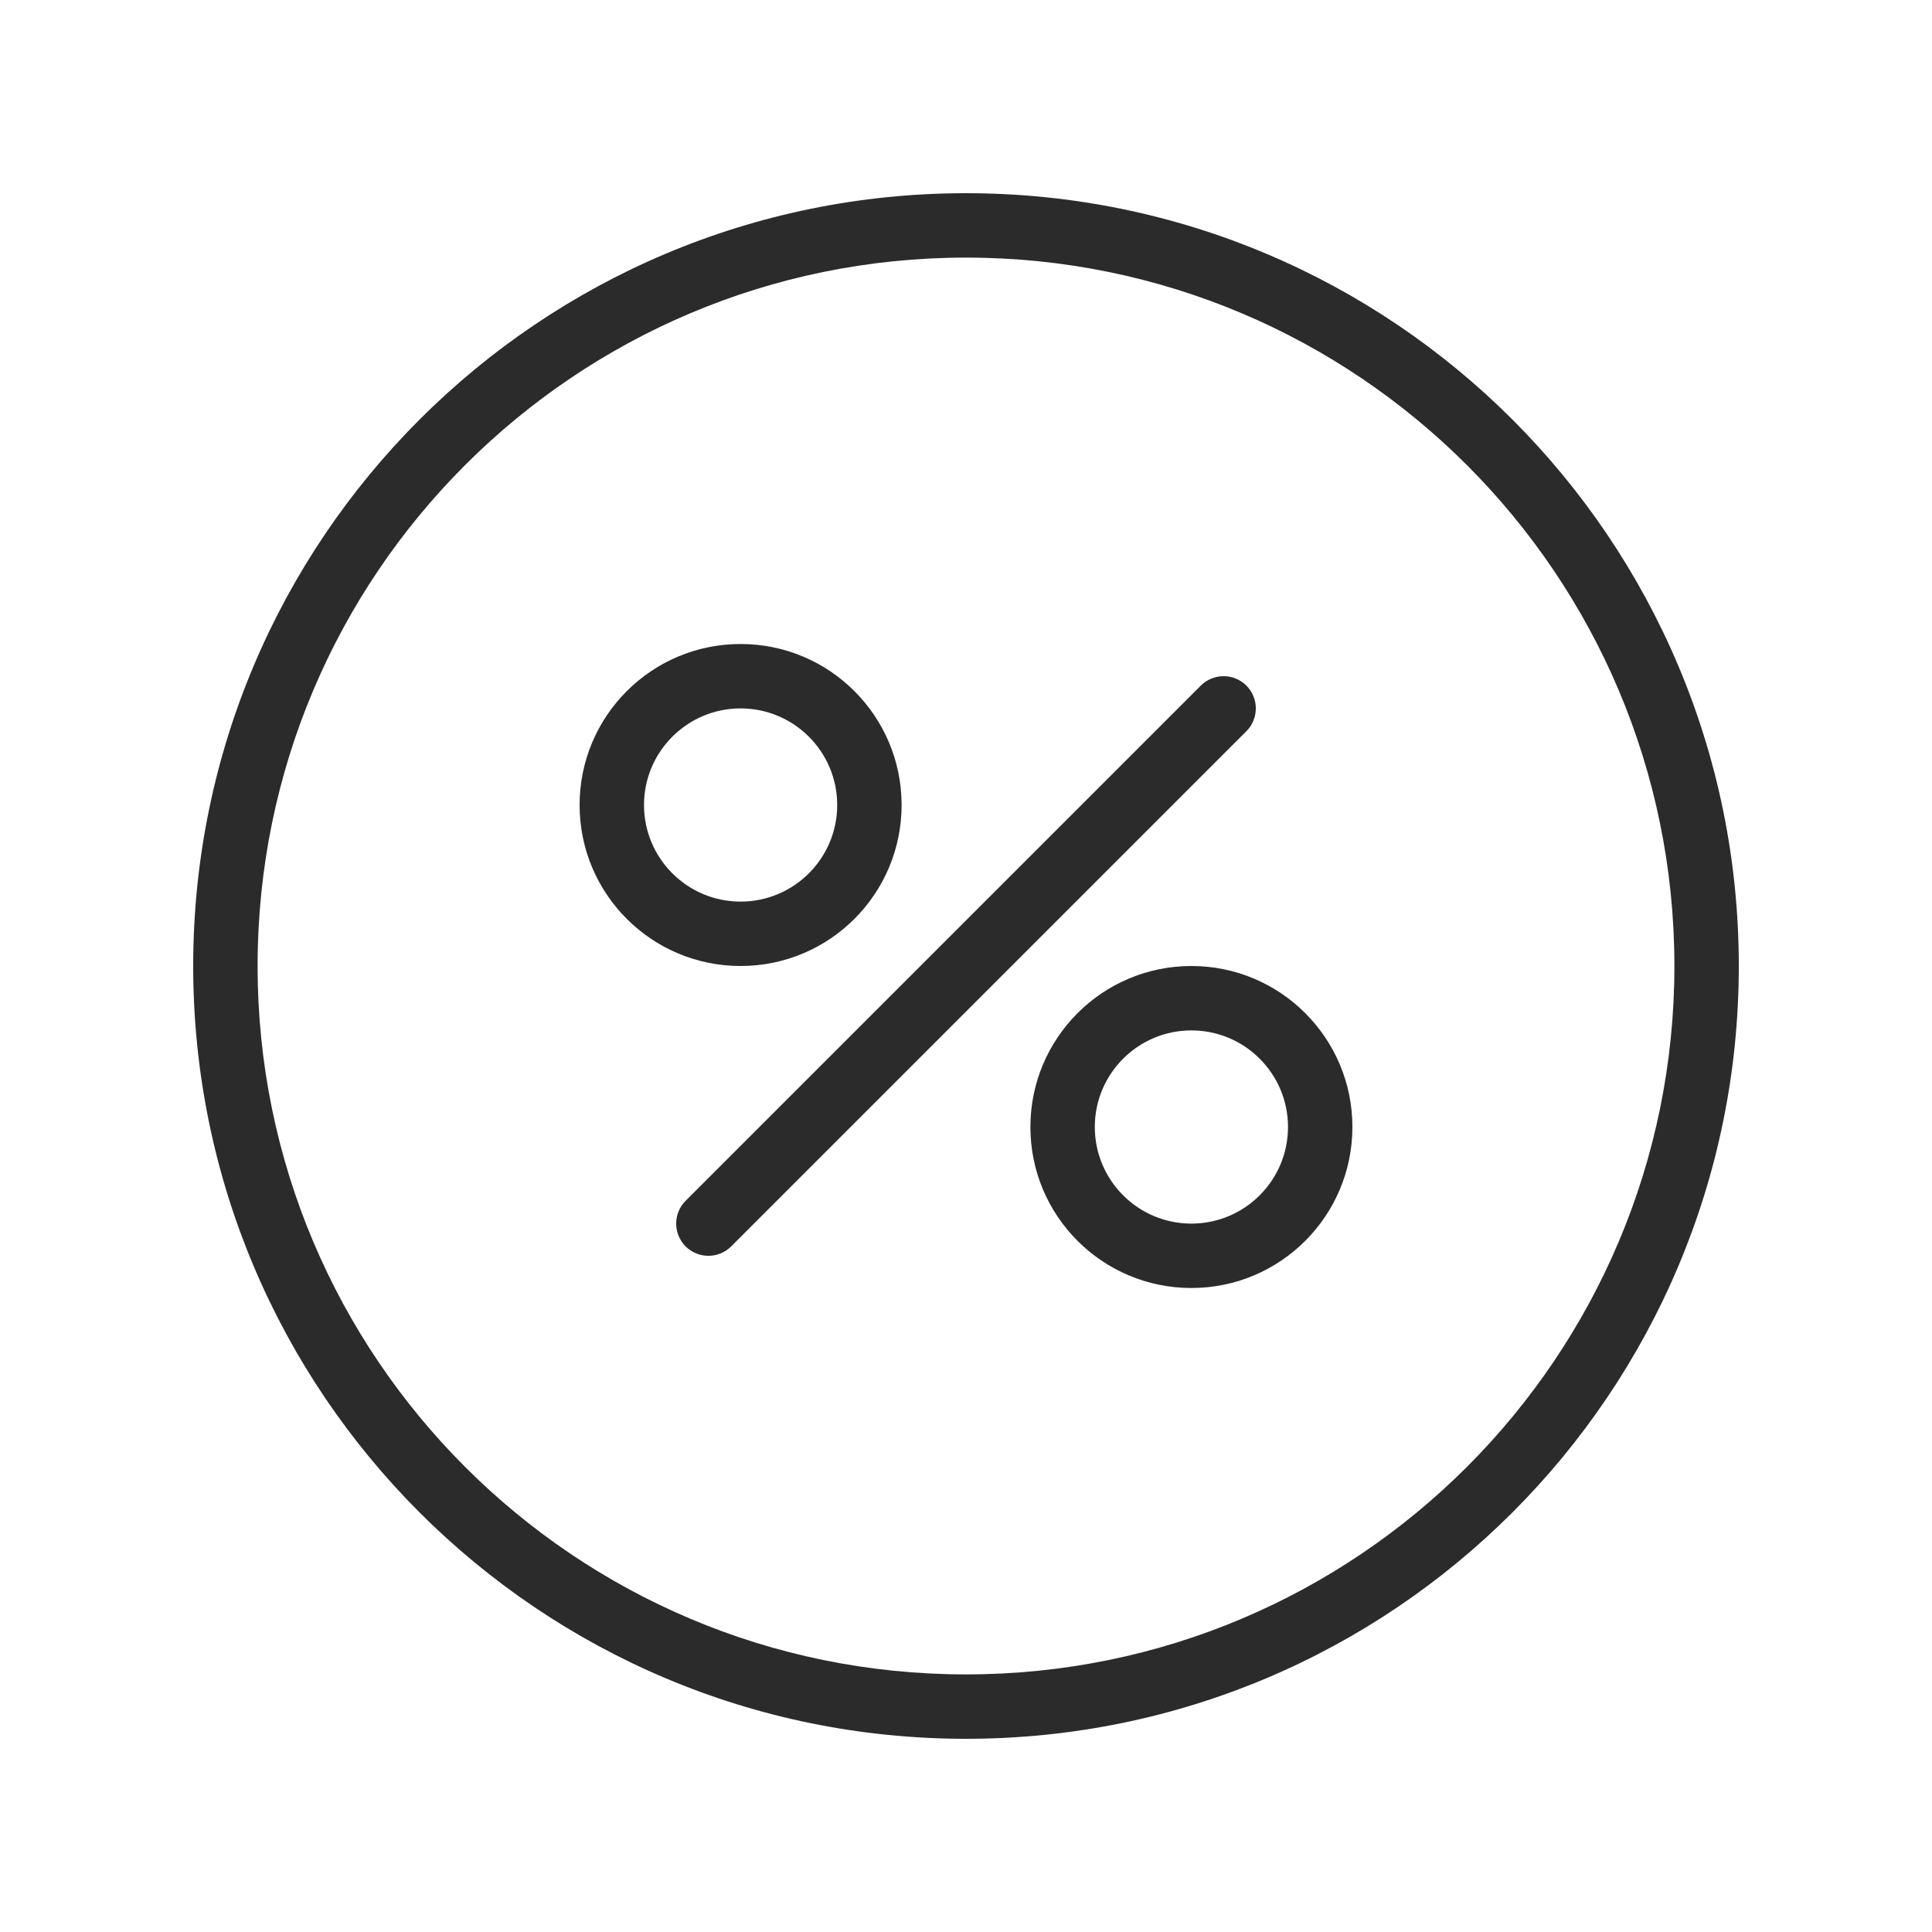 <svg width="30" height="30" viewBox="0 0 30 30" fill="none" xmlns="http://www.w3.org/2000/svg">
<path fill-rule="evenodd" clip-rule="evenodd" d="M26 15C26 21.075 21.075 26 15 26C8.925 26 4 21.075 4 15C4 8.925 8.925 4 15 4C21.075 4 26 8.925 26 15ZM27 15C27 21.627 21.627 27 15 27C8.373 27 3 21.627 3 15C3 8.373 8.373 3 15 3C21.627 3 27 8.373 27 15ZM19.354 10.646C19.158 10.451 18.842 10.451 18.646 10.646L10.646 18.646C10.451 18.842 10.451 19.158 10.646 19.354C10.842 19.549 11.158 19.549 11.354 19.354L19.354 11.354C19.549 11.158 19.549 10.842 19.354 10.646ZM11.5 14C12.328 14 13 13.328 13 12.5C13 11.672 12.328 11 11.5 11C10.672 11 10 11.672 10 12.5C10 13.328 10.672 14 11.5 14ZM11.5 15C12.881 15 14 13.881 14 12.5C14 11.119 12.881 10 11.5 10C10.119 10 9 11.119 9 12.5C9 13.881 10.119 15 11.5 15ZM20 17.5C20 18.328 19.328 19 18.5 19C17.672 19 17 18.328 17 17.5C17 16.672 17.672 16 18.5 16C19.328 16 20 16.672 20 17.5ZM21 17.5C21 18.881 19.881 20 18.5 20C17.119 20 16 18.881 16 17.5C16 16.119 17.119 15 18.5 15C19.881 15 21 16.119 21 17.5Z" fill="#2B2B2C"/>
</svg>
